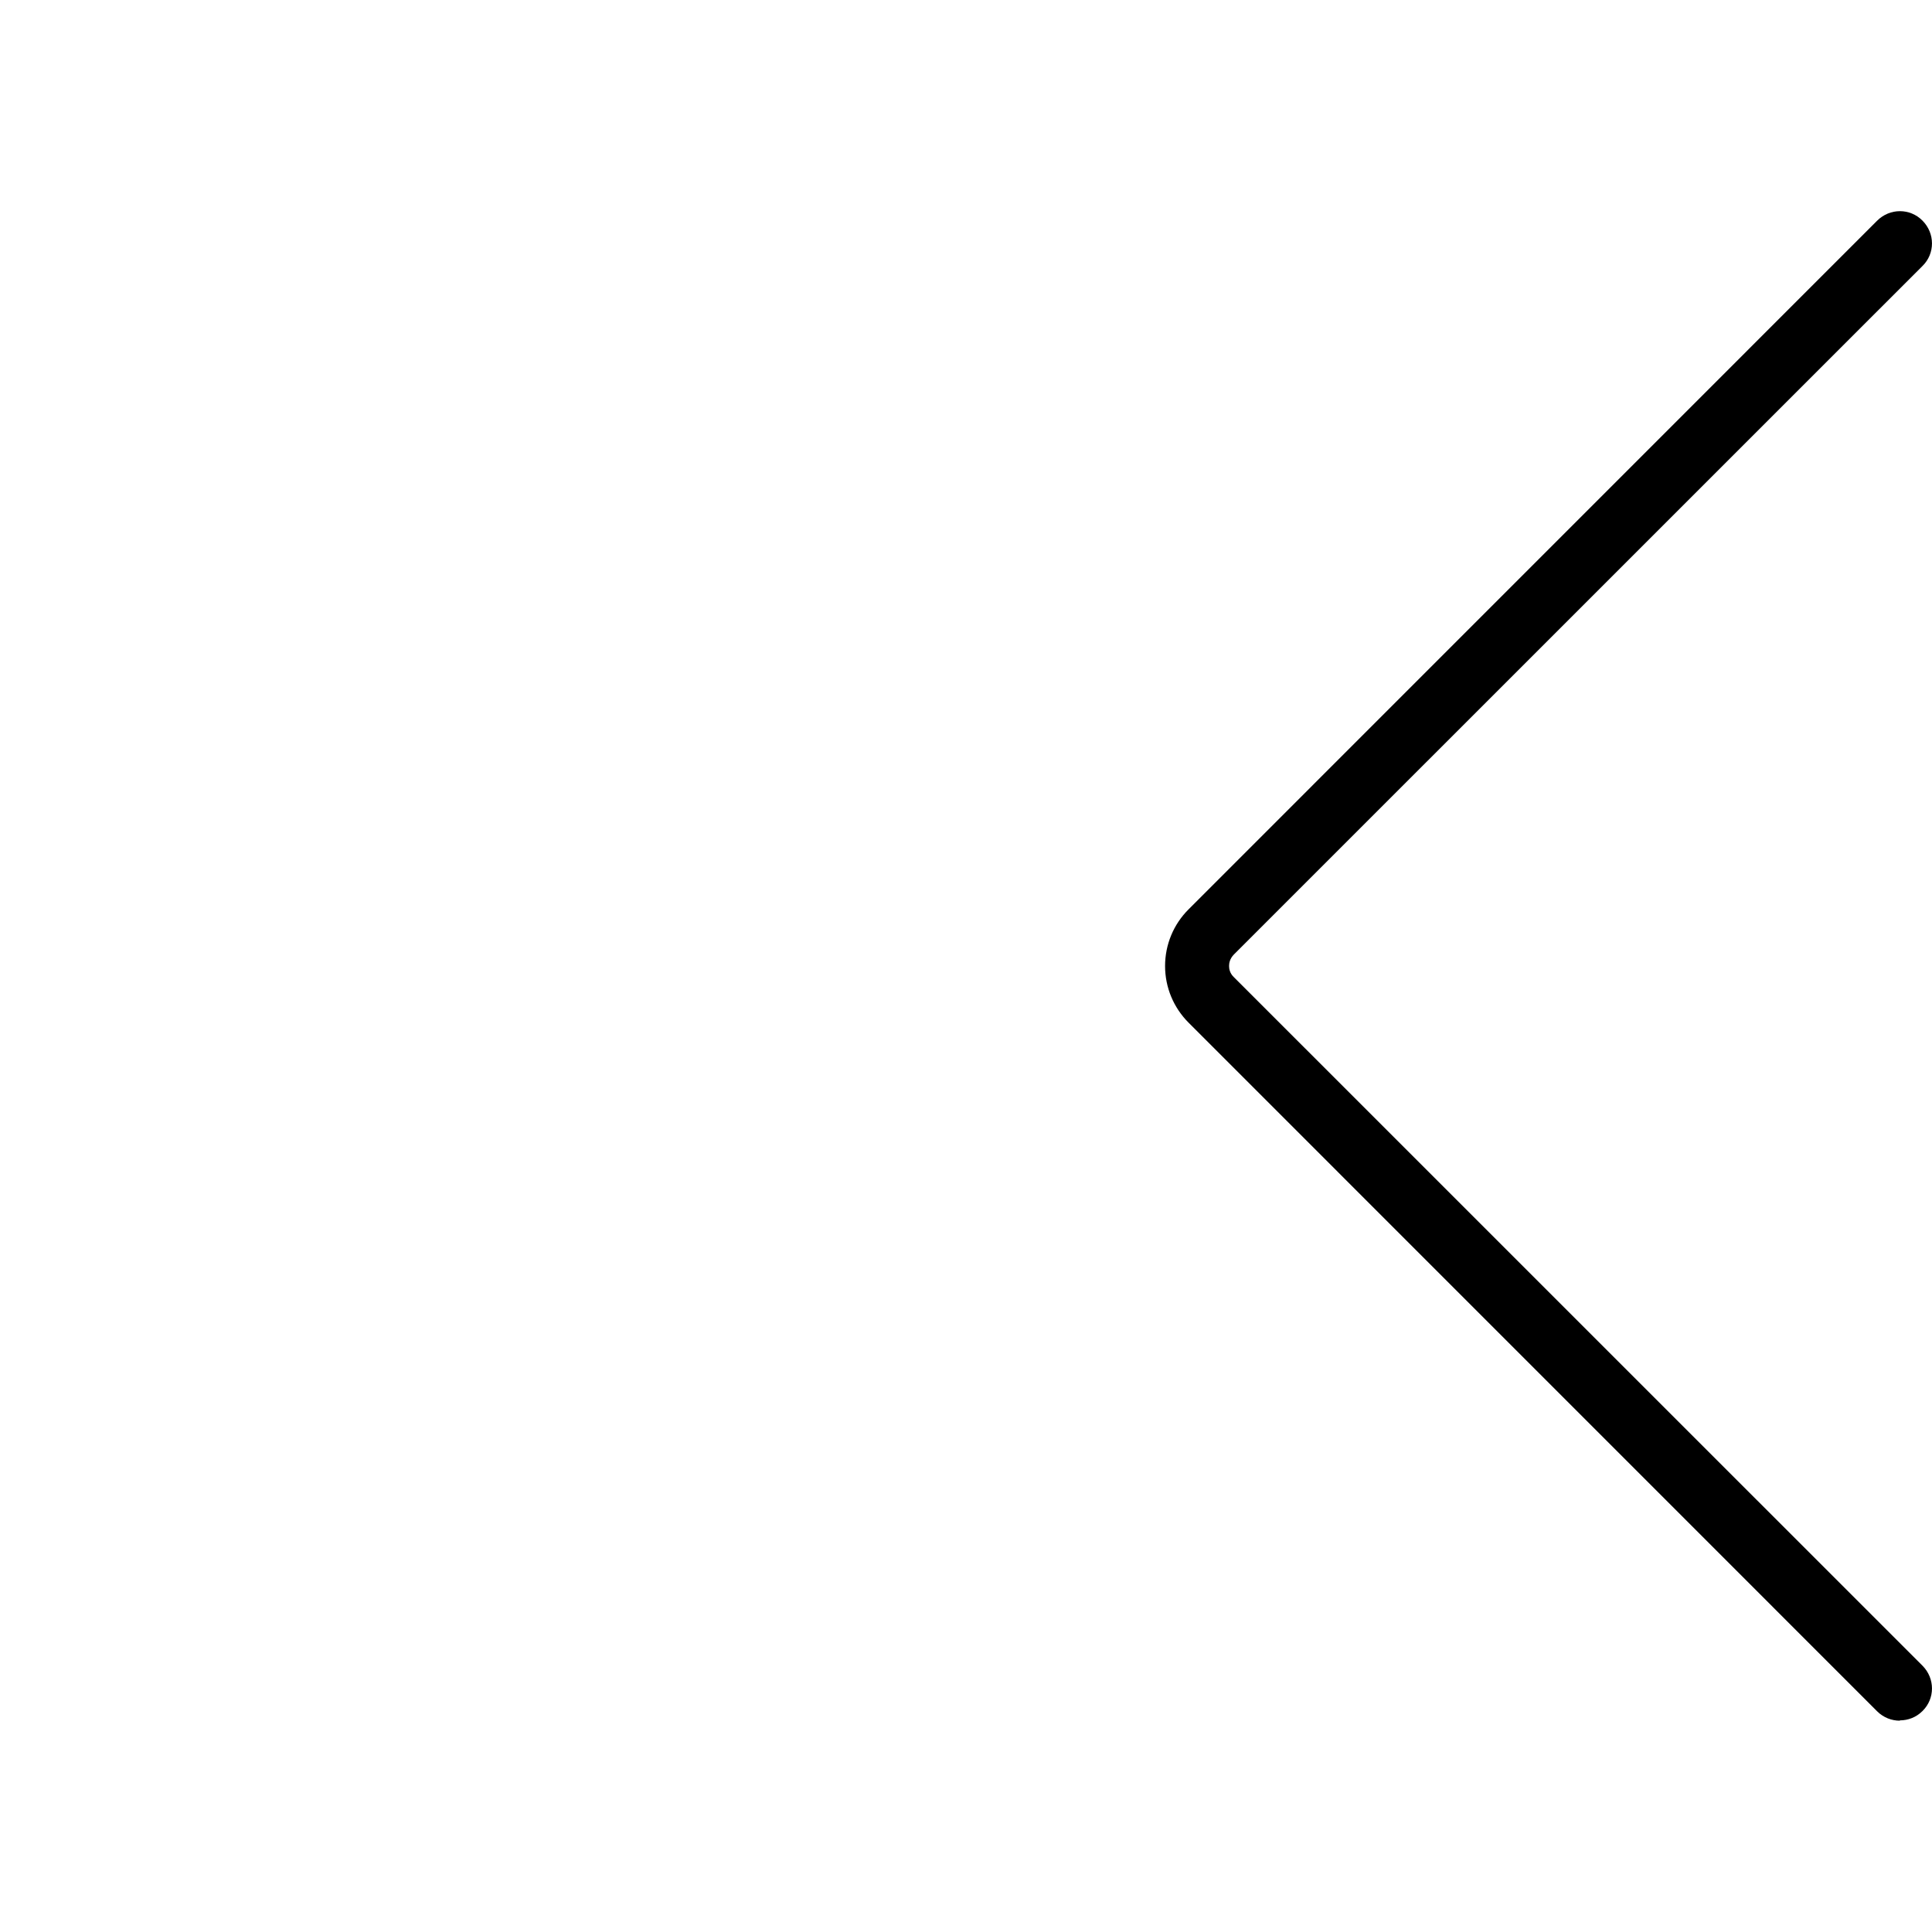 <svg width="24" height="24" viewBox="0 0 24 24" fill="none" xmlns="http://www.w3.org/2000/svg">
<g clip-path="url(#clip0_1530_5798)">
<path d="M23.601 21.375C23.499 21.375 23.398 21.337 23.319 21.259L14.766 12.705C14.578 12.517 14.473 12.266 14.473 12C14.473 11.734 14.578 11.482 14.766 11.295L23.319 2.741C23.477 2.584 23.728 2.584 23.882 2.741C24.039 2.899 24.039 3.15 23.882 3.304L15.328 11.857C15.276 11.91 15.268 11.966 15.268 12C15.268 12.034 15.276 12.09 15.328 12.139L23.882 20.692C24.039 20.85 24.039 21.101 23.882 21.255C23.803 21.334 23.702 21.371 23.601 21.371V21.375Z" fill="black"/>
</g>
<defs>
<clipPath id="clip0_1530_5798">
<rect width="24" height="24" fill="white"/>
</clipPath>
</defs>
</svg>
